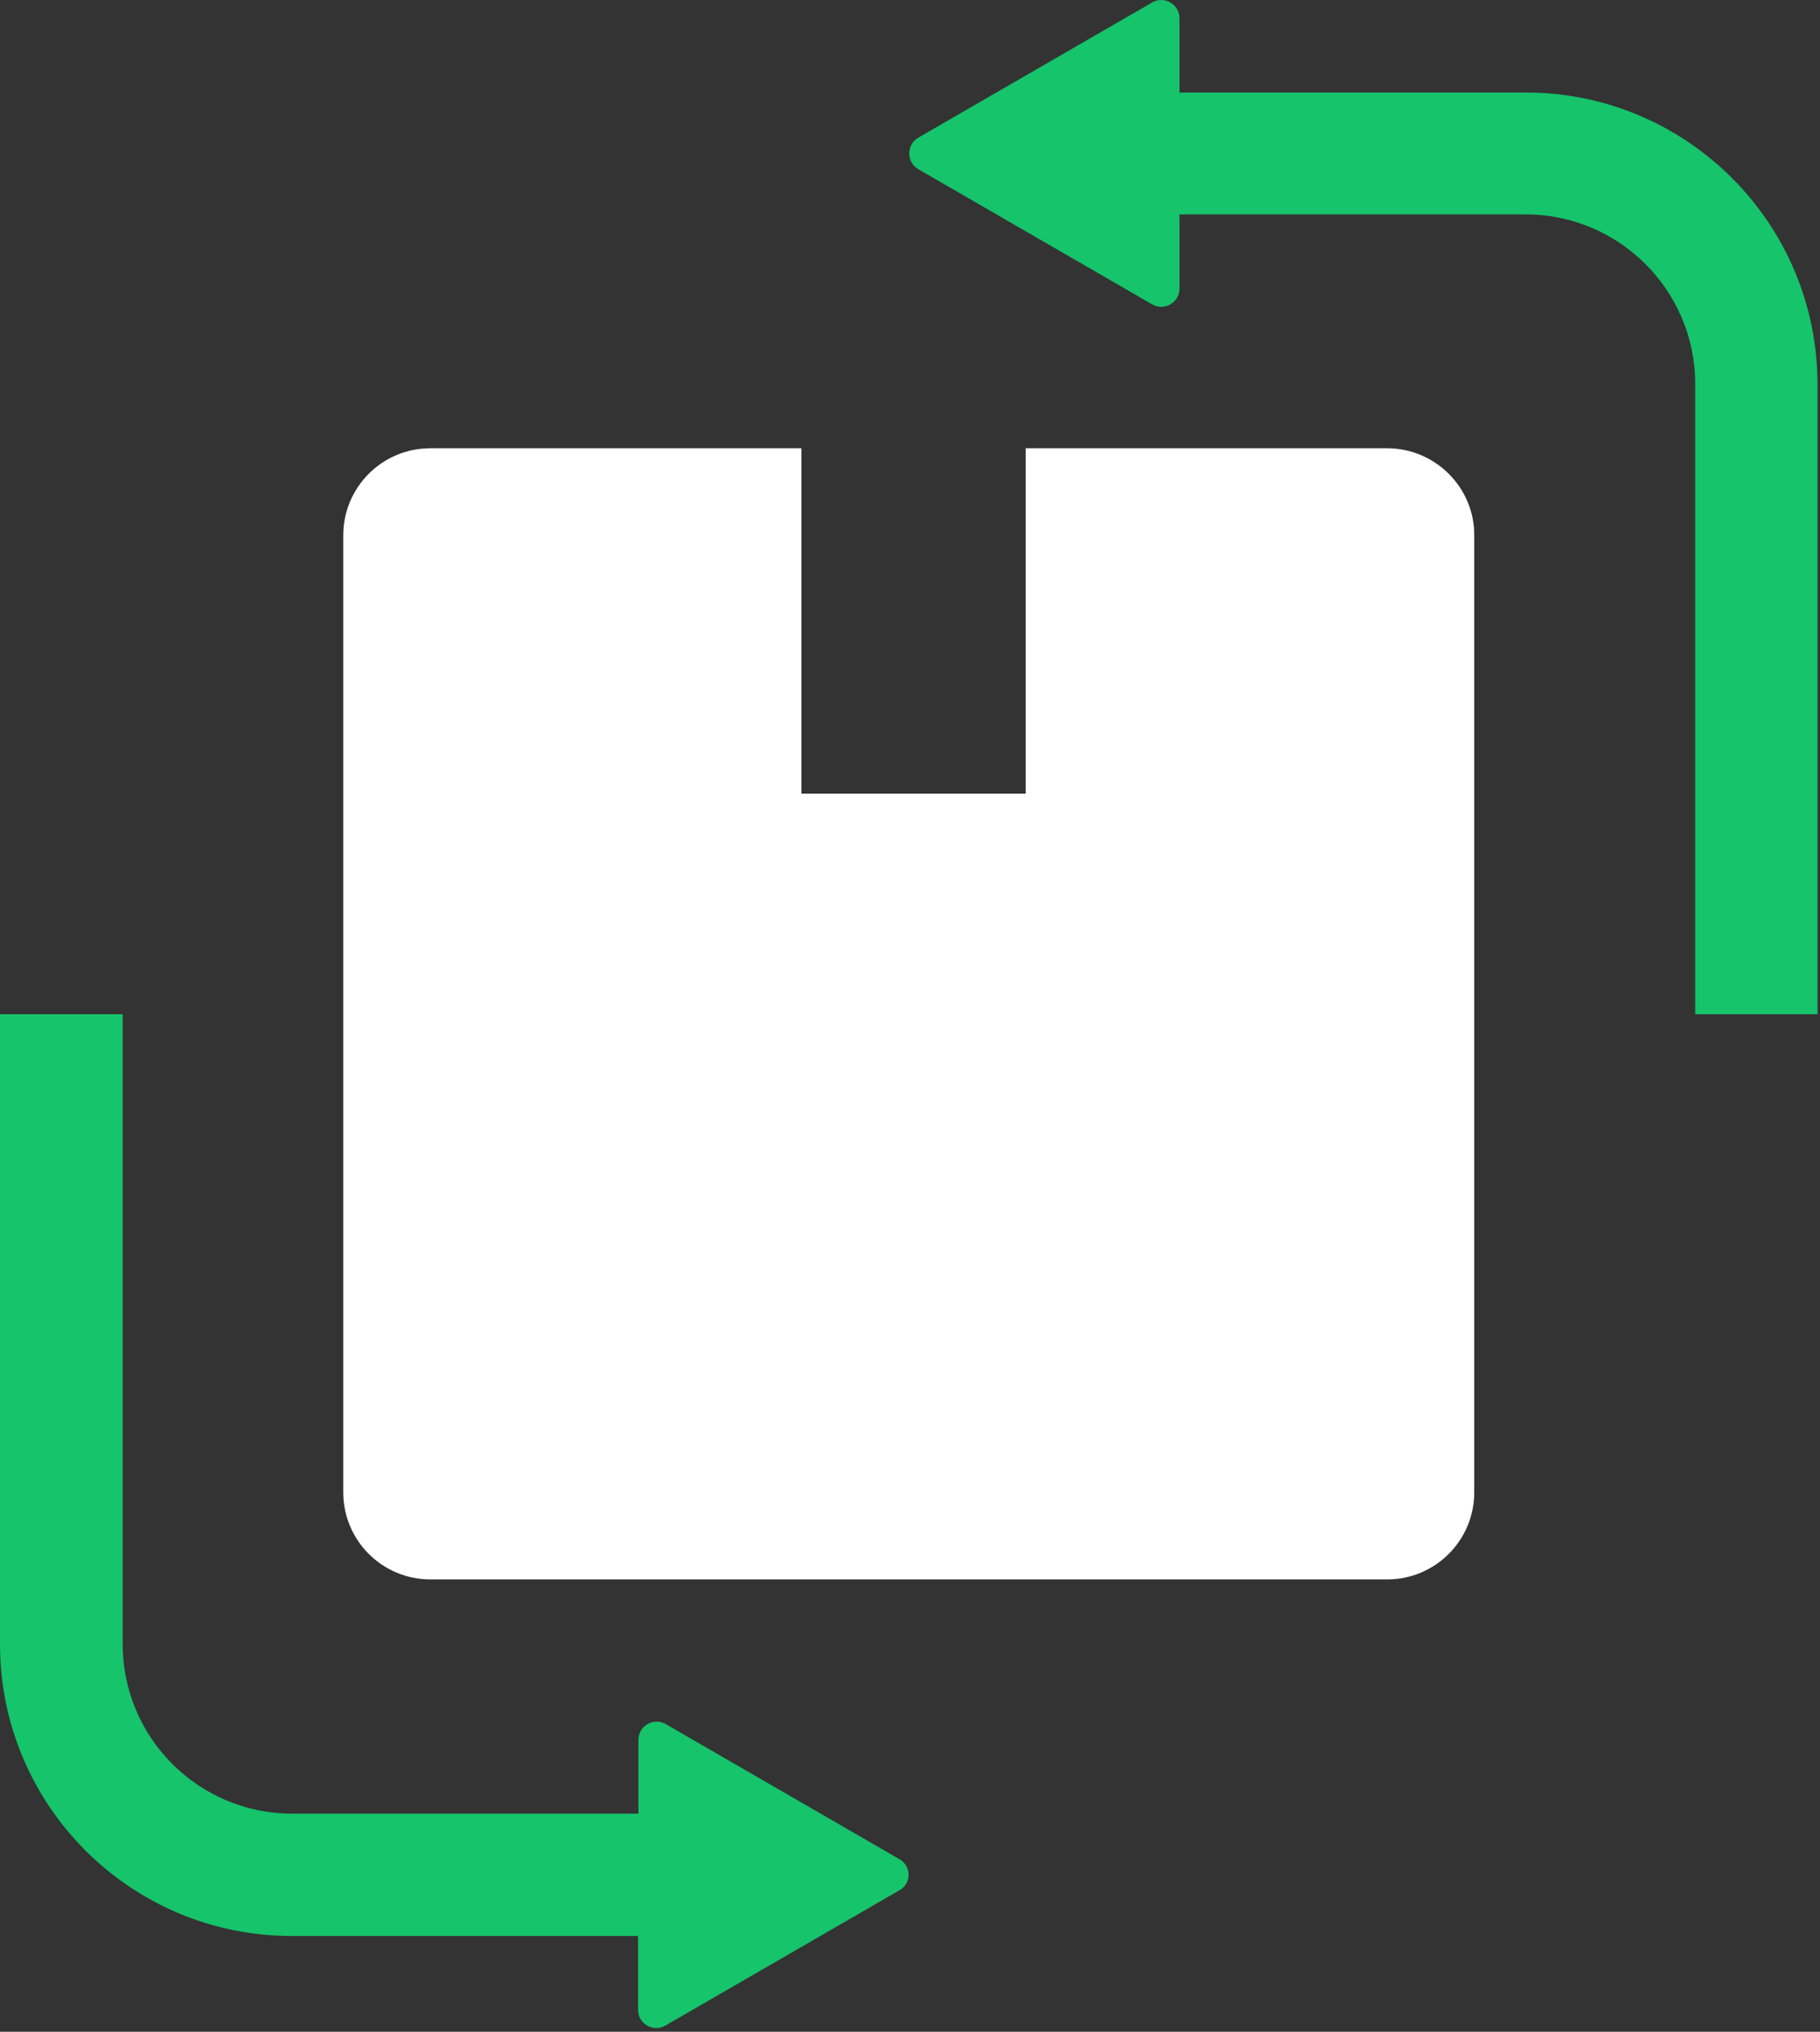 <svg width="43" height="48" viewBox="0 0 43 48" fill="none" xmlns="http://www.w3.org/2000/svg">
<rect x="0" y="0" width="43" height="48" fill="#333333" stroke="none"/>
<path fill-rule="evenodd" clip-rule="evenodd" d="M32.774 10.59H24.233V18.75H18.934V10.59H10.167C9.031 10.59 8.11 11.51 8.11 12.647V35.256C8.11 36.392 9.031 37.313 10.167 37.313H32.774C33.91 37.313 34.831 36.392 34.831 35.256V12.656C34.841 11.52 33.91 10.59 32.774 10.59Z" fill="white"/>
<path fill-rule="evenodd" clip-rule="evenodd" d="M21.255 43.925L15.731 40.732C15.447 40.565 15.084 40.771 15.084 41.104V42.847H6.905C4.692 42.847 2.899 41.055 2.899 38.841V23.961H0V38.841C0 42.652 3.085 45.737 6.896 45.737H15.075V47.481C15.075 47.814 15.437 48.02 15.721 47.853L21.245 44.66C21.539 44.503 21.539 44.092 21.255 43.925Z" fill="#15C46B"/>
<path fill-rule="evenodd" clip-rule="evenodd" d="M36.045 2.185H27.867V0.431C27.867 0.098 27.504 -0.108 27.22 0.059L21.696 3.252C21.412 3.419 21.412 3.83 21.696 3.997L27.22 7.19C27.504 7.357 27.867 7.151 27.867 6.818V5.065H36.045C38.259 5.065 40.052 6.867 40.052 9.071V23.961H42.941V9.081C42.941 5.27 39.846 2.185 36.045 2.185Z" fill="#15C46B"/>
</svg>
